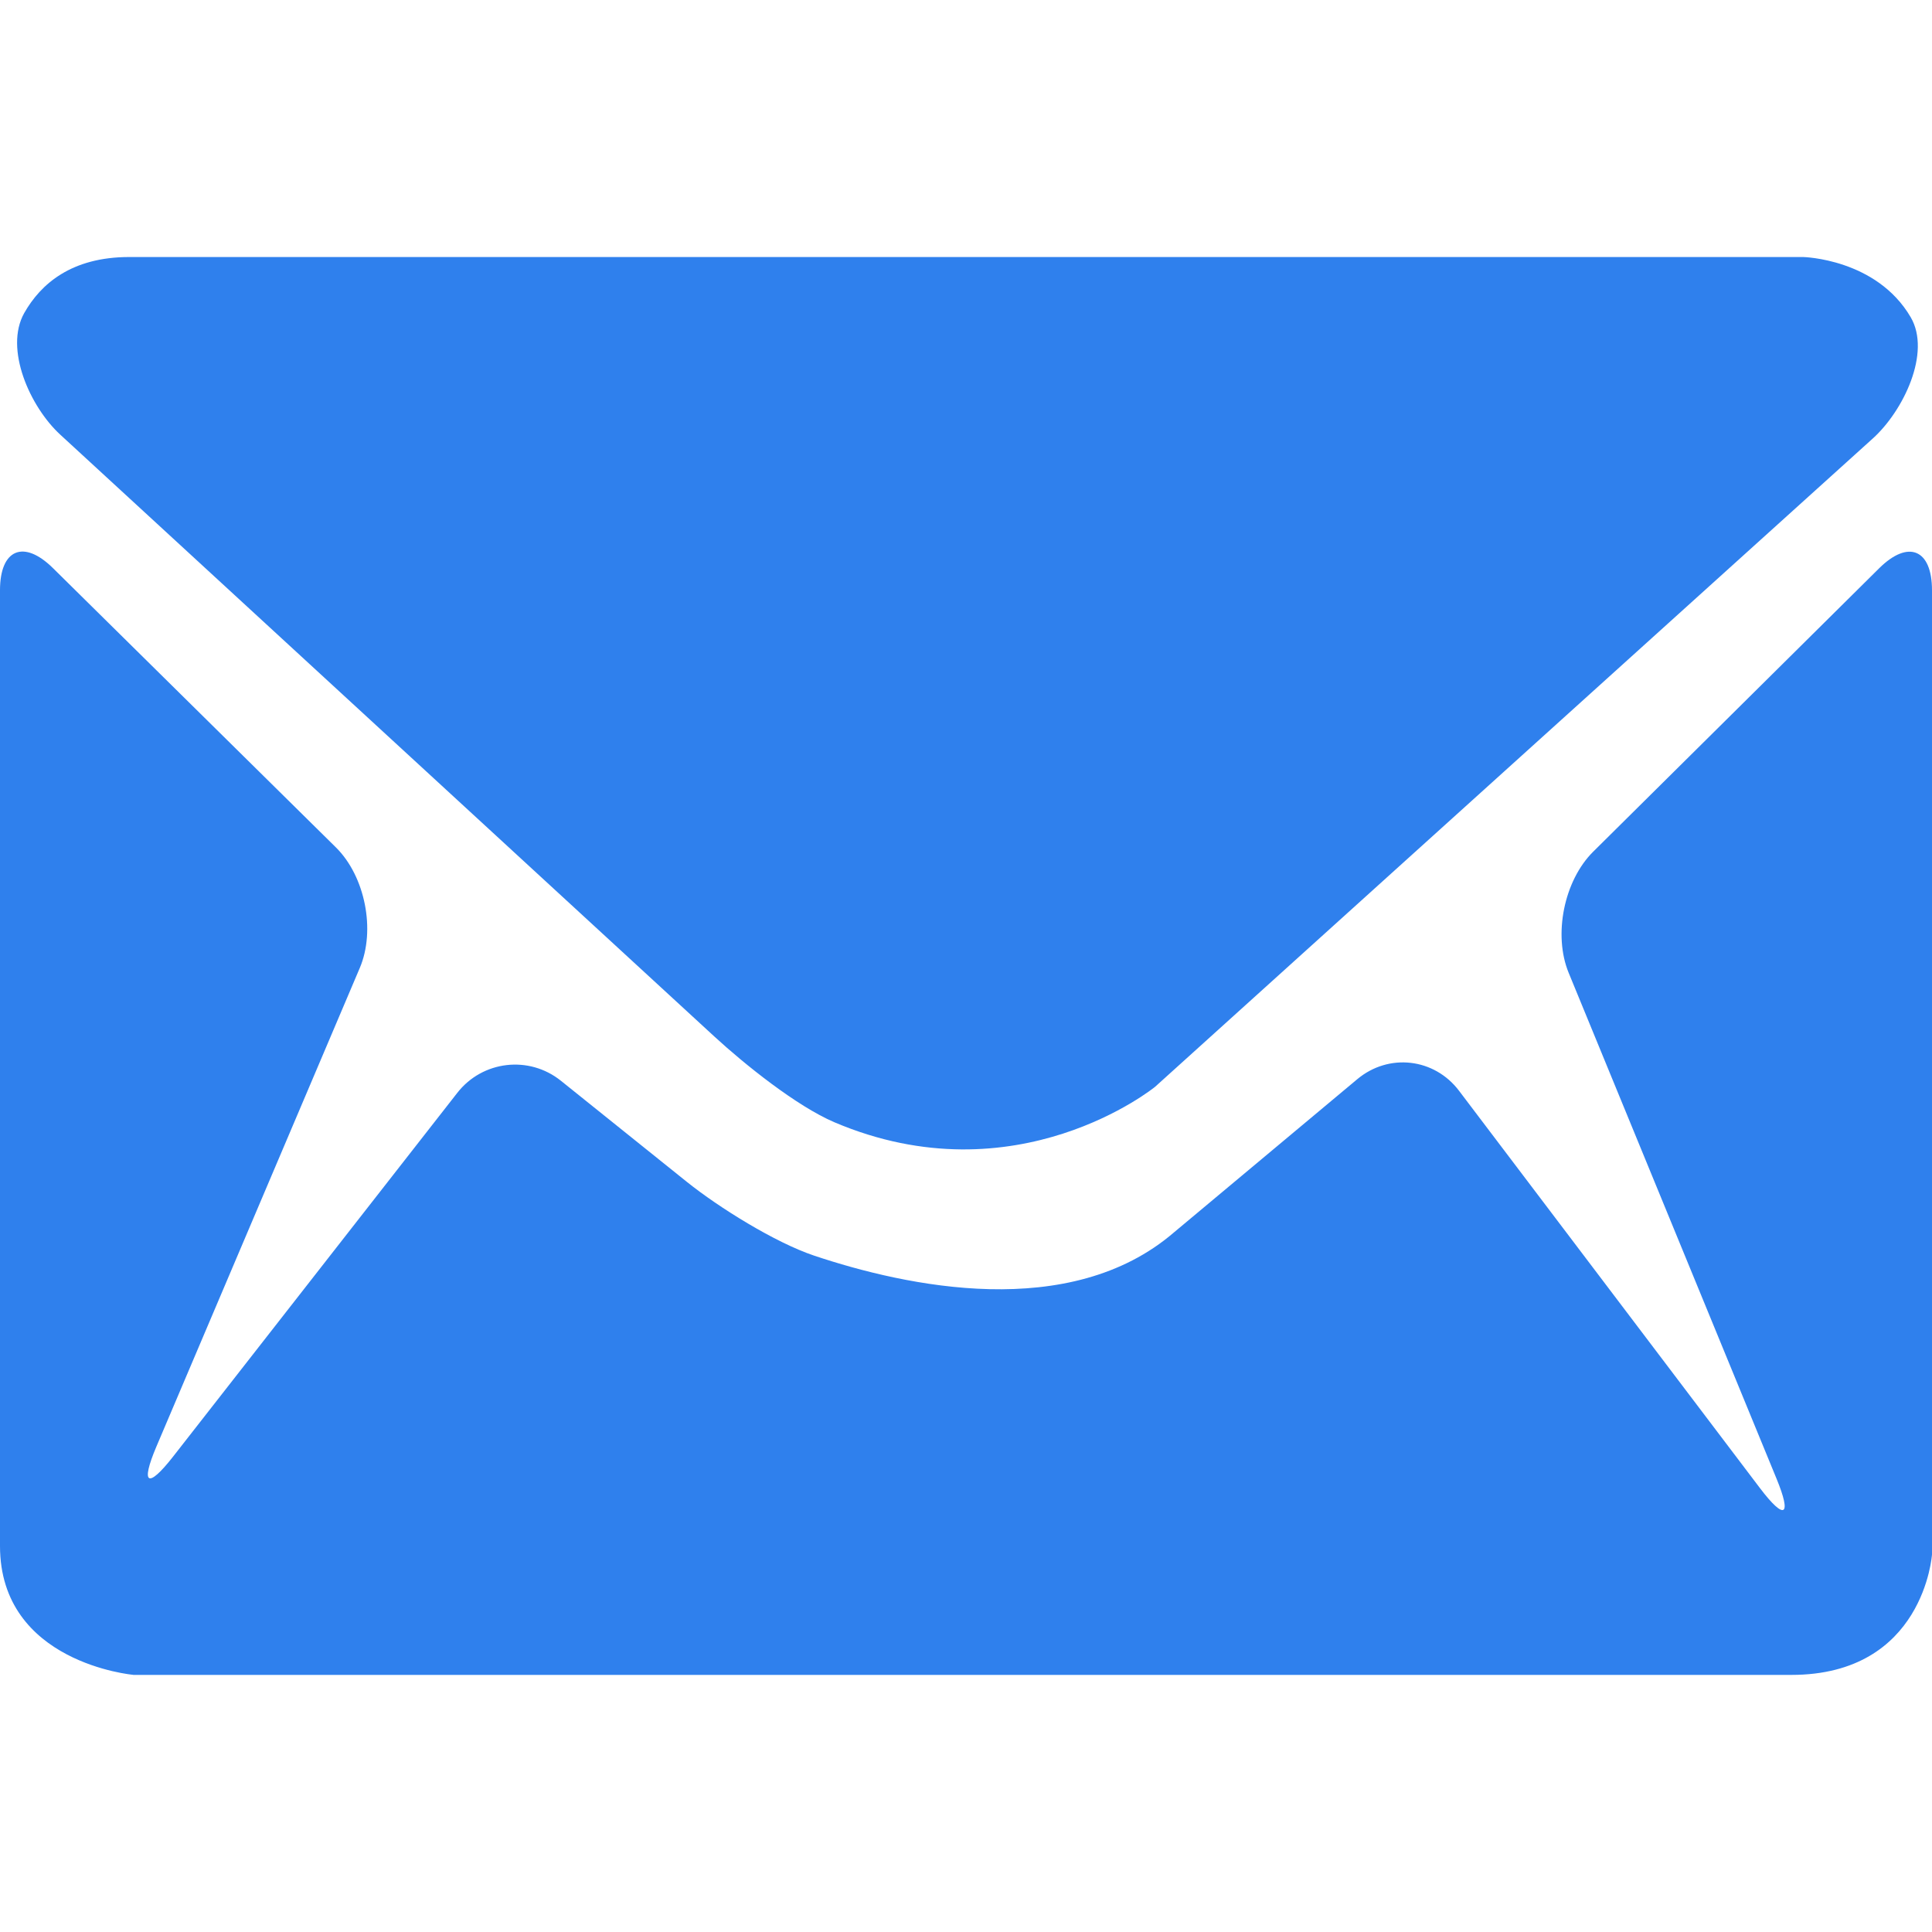<svg width="28" height="28" viewBox="0 0 28 28" fill="none" xmlns="http://www.w3.org/2000/svg">
<path d="M12.091 16.264C11.544 16.03 10.791 15.425 10.353 15.022L0.873 6.299C0.435 5.896 0.059 5.056 0.351 4.537C0.589 4.116 1.035 3.725 1.873 3.725H26.133C26.133 3.725 27.194 3.748 27.691 4.597C27.992 5.11 27.585 5.955 27.143 6.354L16.74 15.751C16.74 15.751 14.733 17.388 12.091 16.264ZM1.931 24.273C1.931 24.273 0 24.102 0 22.406V8.554C0 7.959 0.343 7.815 0.767 8.233L4.868 12.281C5.292 12.699 5.447 13.482 5.214 14.029L2.265 20.969C2.033 21.517 2.141 21.58 2.507 21.112L6.627 15.839C6.993 15.37 7.667 15.292 8.13 15.664L9.955 17.129C10.419 17.501 11.234 18.008 11.797 18.197C13.135 18.645 15.507 19.159 17.015 17.86L19.67 15.641C20.126 15.259 20.787 15.334 21.146 15.809L25.506 21.566C25.865 22.04 25.973 21.979 25.746 21.428L22.734 14.098C22.508 13.547 22.667 12.762 23.09 12.343L27.234 8.236C27.657 7.817 28 7.96 28 8.555V22.528C28 22.528 27.885 24.274 25.961 24.274H1.931V24.273Z" fill="#2F80ED"/>
</svg>
